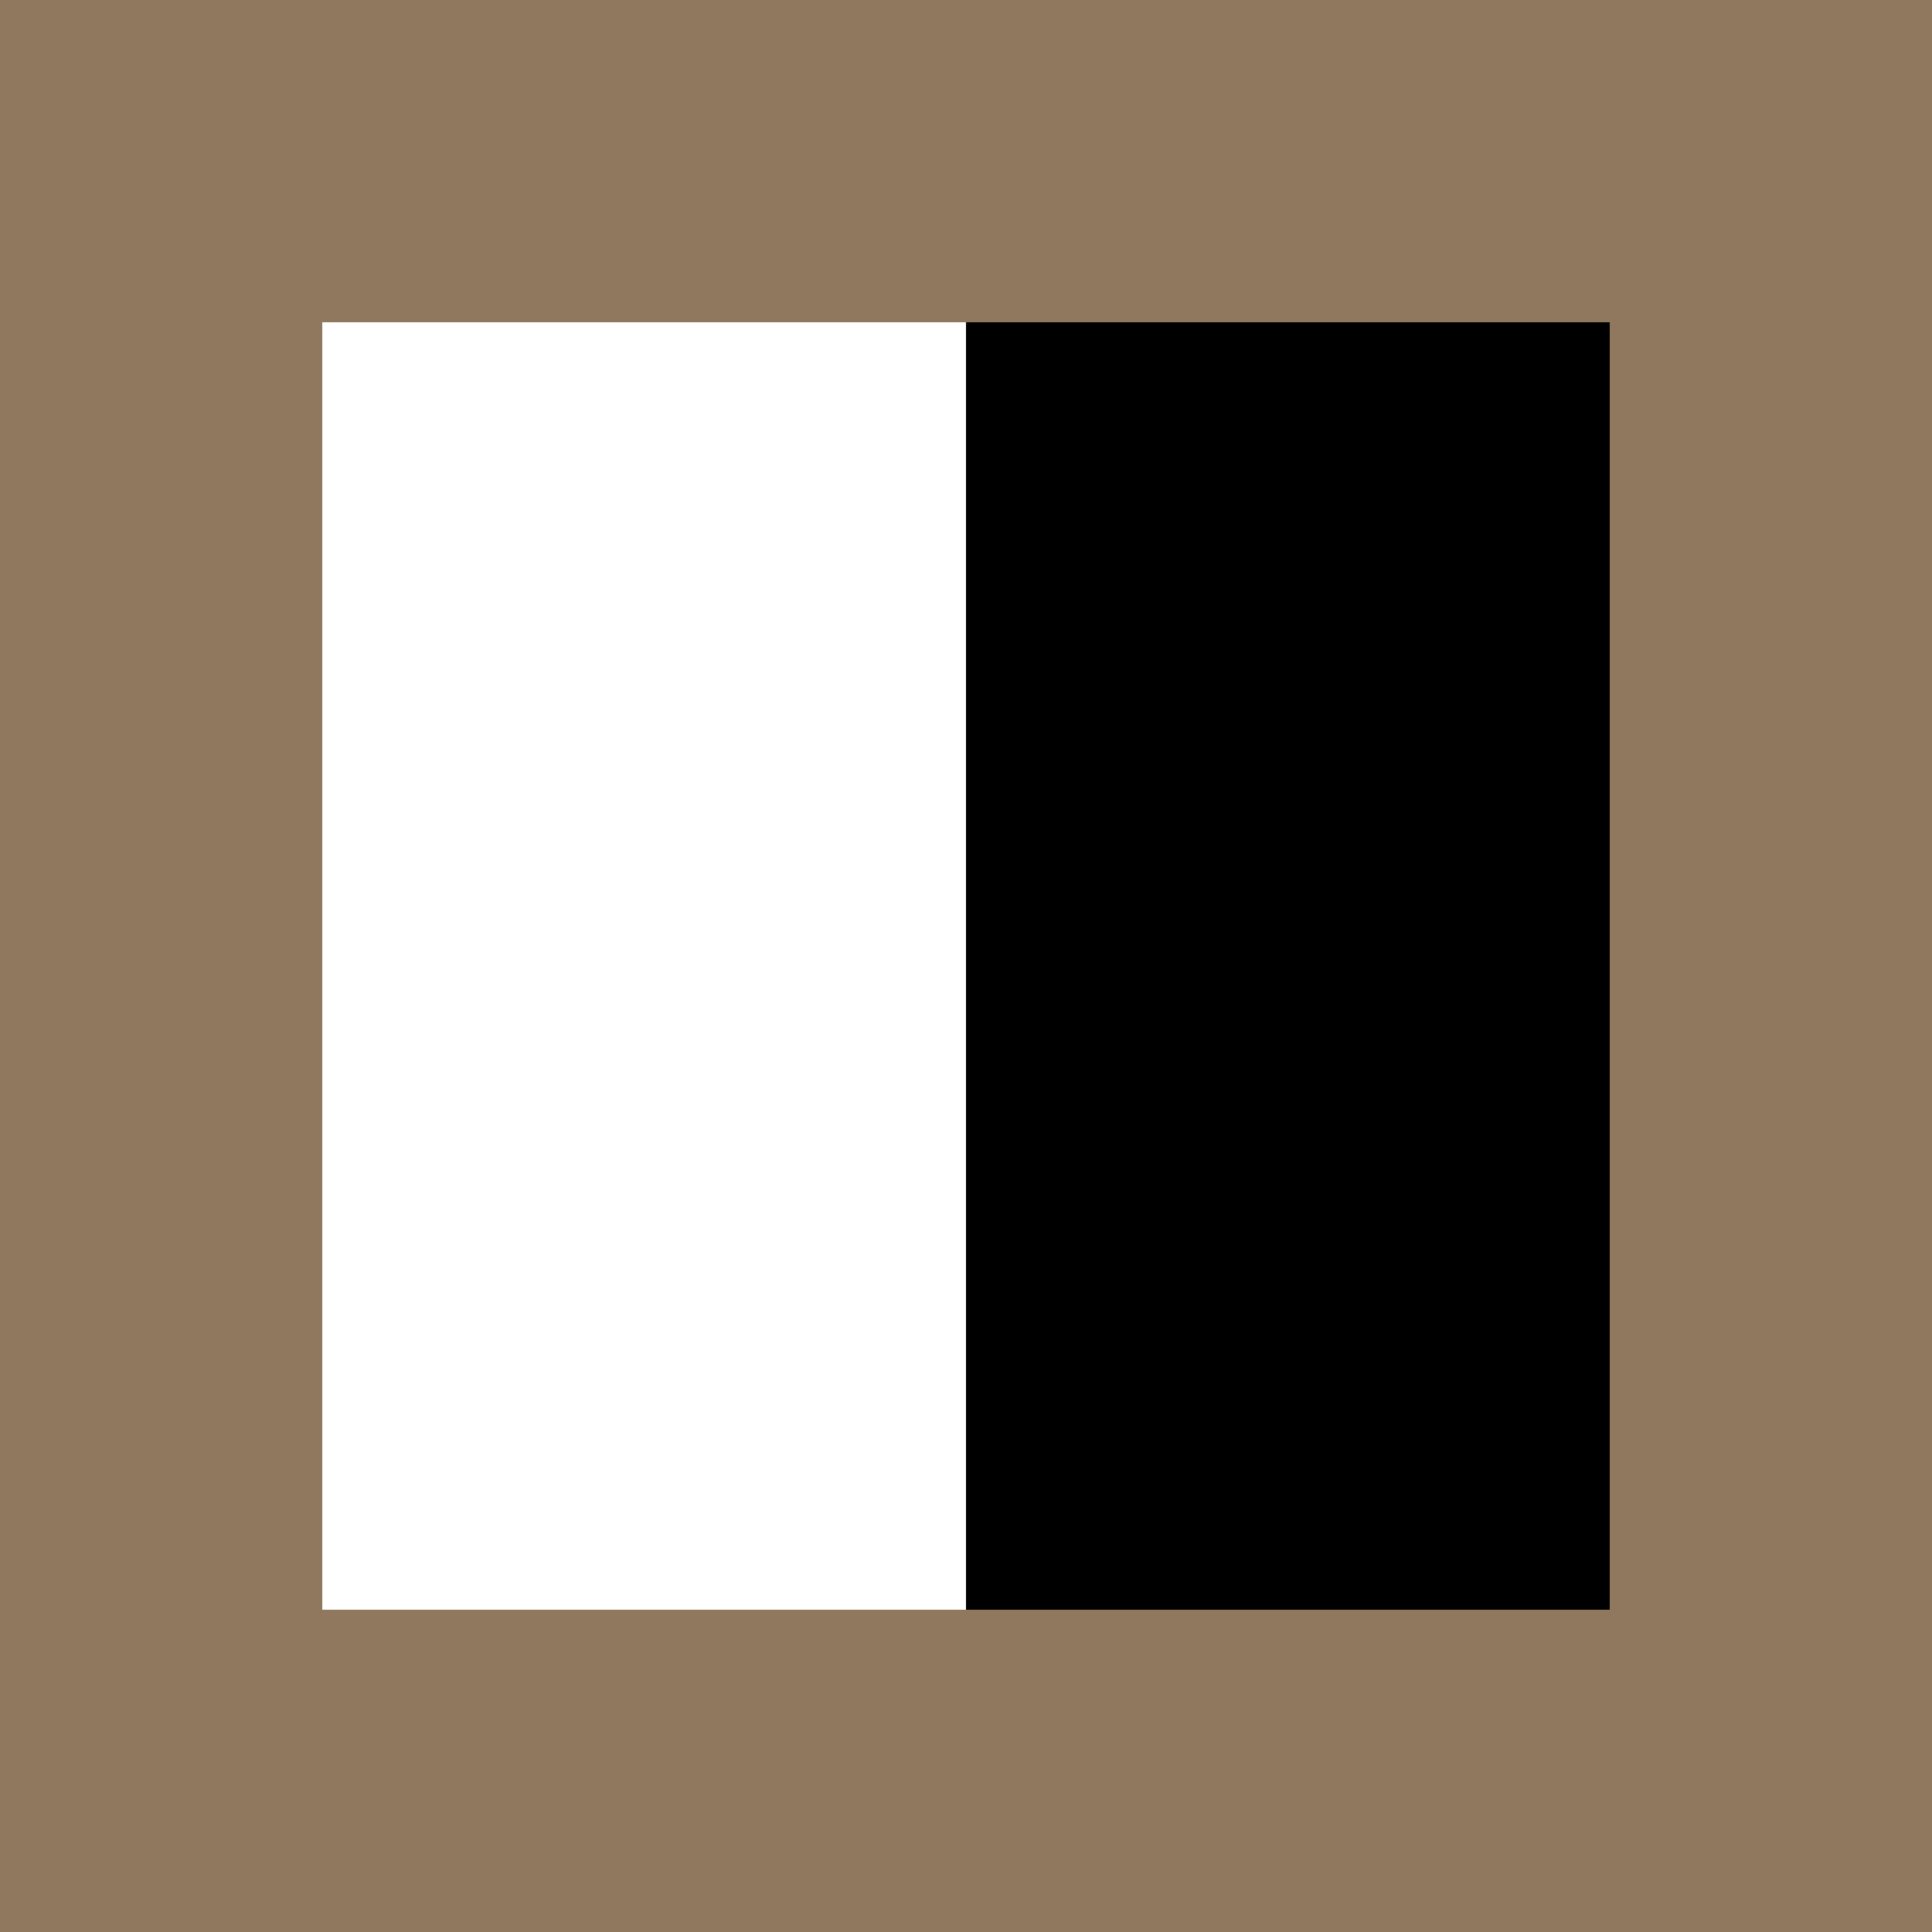 <?xml version="1.0" encoding="UTF-8"?>
<svg id="Layer_2" data-name="Layer 2" xmlns="http://www.w3.org/2000/svg" viewBox="0 0 300 300">
  <rect x="0" y="0" width="300" height="300" fill="#333333" stroke="none"/>
  <defs>
    <style>
      .cls-1 {
        fill: #fff;
      }

      .cls-2 {
        fill: #8f785e;
      }
    </style>
  </defs>
  <g id="Layer_1-2" data-name="Layer 1">
    <rect class="cls-1" x="50" y="50" width="100" height="50" shape-rendering="crispEdges"/>
    <rect x="150" y="50" width="100" height="50" shape-rendering="crispEdges"/>
    <rect class="cls-1" x="50" y="100" width="100" height="50" shape-rendering="crispEdges"/>
    <rect x="150" y="100" width="100" height="50" shape-rendering="crispEdges"/>
    <rect class="cls-1" x="50" y="150" width="100" height="50" shape-rendering="crispEdges"/>
    <rect x="150" y="150" width="100" height="50" shape-rendering="crispEdges"/>
    <rect class="cls-1" x="50" y="200" width="100" height="50" shape-rendering="crispEdges"/>
    <rect x="150" y="200" width="100" height="50" shape-rendering="crispEdges"/>
    <g>
      <rect class="cls-2" width="300" height="50" shape-rendering="crispEdges"/>
      <rect class="cls-2" y="50" width="50" height="50" shape-rendering="crispEdges"/>
      <rect class="cls-2" x="250" y="50" width="50" height="50" shape-rendering="crispEdges"/>
      <rect class="cls-2" y="100" width="50" height="50" shape-rendering="crispEdges"/>
      <rect class="cls-2" x="250" y="100" width="50" height="50" shape-rendering="crispEdges"/>
      <rect class="cls-2" y="150" width="50" height="50" shape-rendering="crispEdges"/>
      <rect class="cls-2" x="250" y="150" width="50" height="50" shape-rendering="crispEdges"/>
      <rect class="cls-2" y="200" width="50" height="50" shape-rendering="crispEdges"/>
      <rect class="cls-2" x="250" y="200" width="50" height="50" shape-rendering="crispEdges"/>
      <rect class="cls-2" y="250" width="300" height="50" shape-rendering="crispEdges"/>
    </g>
  </g>
</svg>
